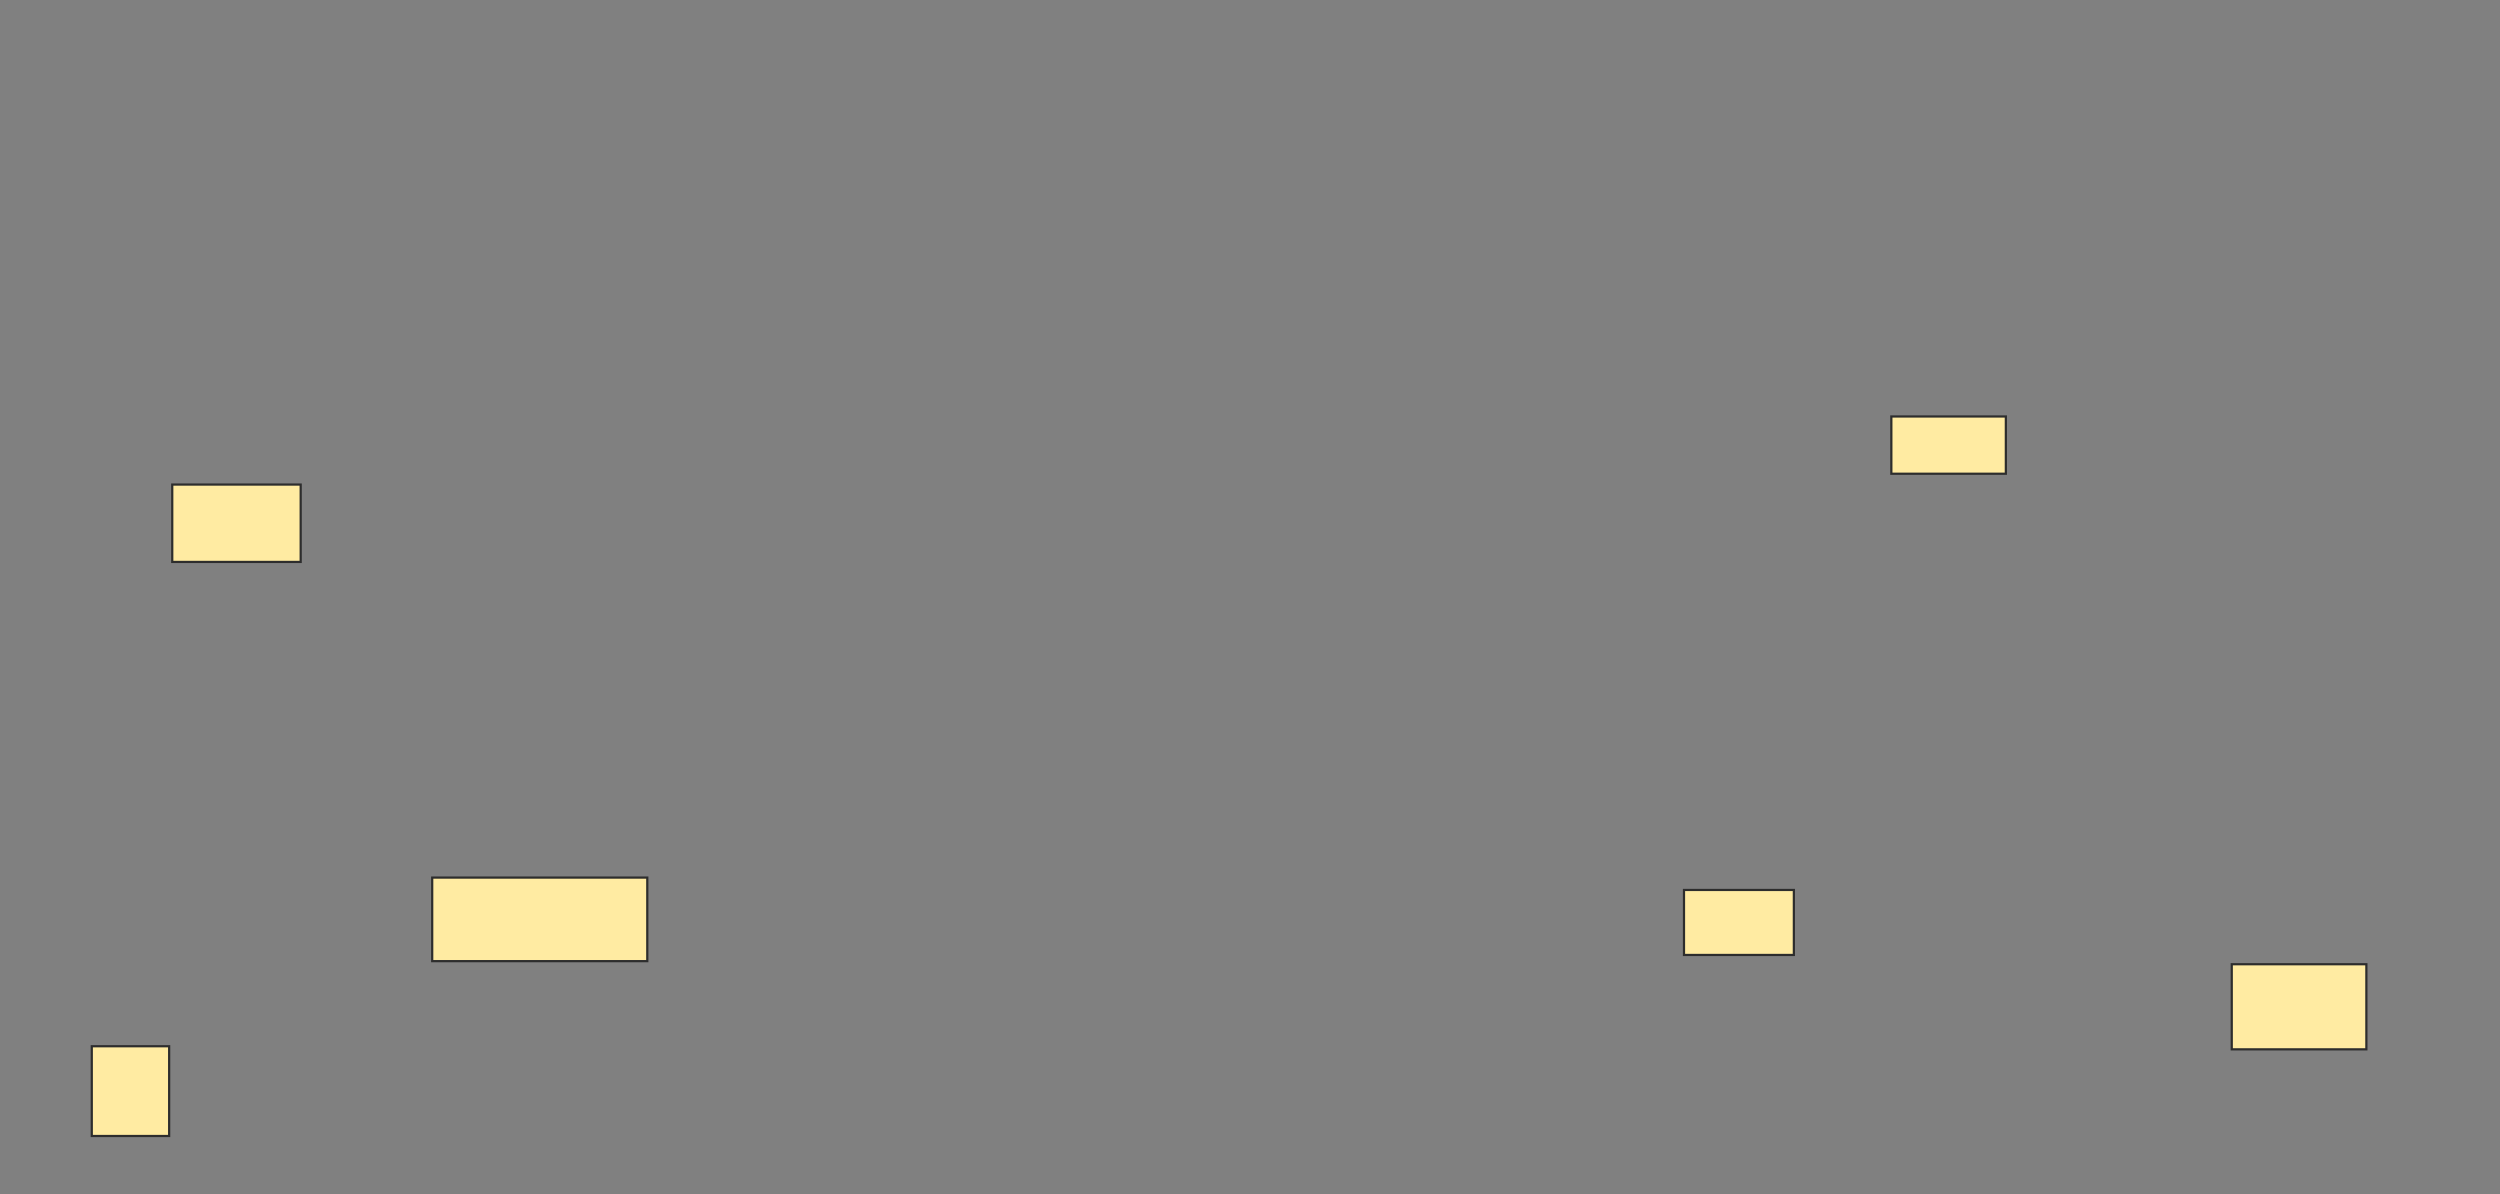 <svg height="536" width="1122" xmlns="http://www.w3.org/2000/svg"><rect width="100%" height="100%" fill="#808080" stroke="none"/><g fill="#ffeba2" stroke="#2d2d2d"><path d="m848.833 186.917h51.389v25.694h-51.389z"/><path d="m77.306 217.472h57.639v34.722h-57.639z"/><path d="m193.972 393.861h96.528v37.5h-96.528z"/><path d="m755.778 399.417h49.306v29.167h-49.306z"/><path d="m1001.611 432.75h60.417v38.194h-60.417z"/><path d="m41.194 469.556h34.722v40.278h-34.722z"/></g></svg>